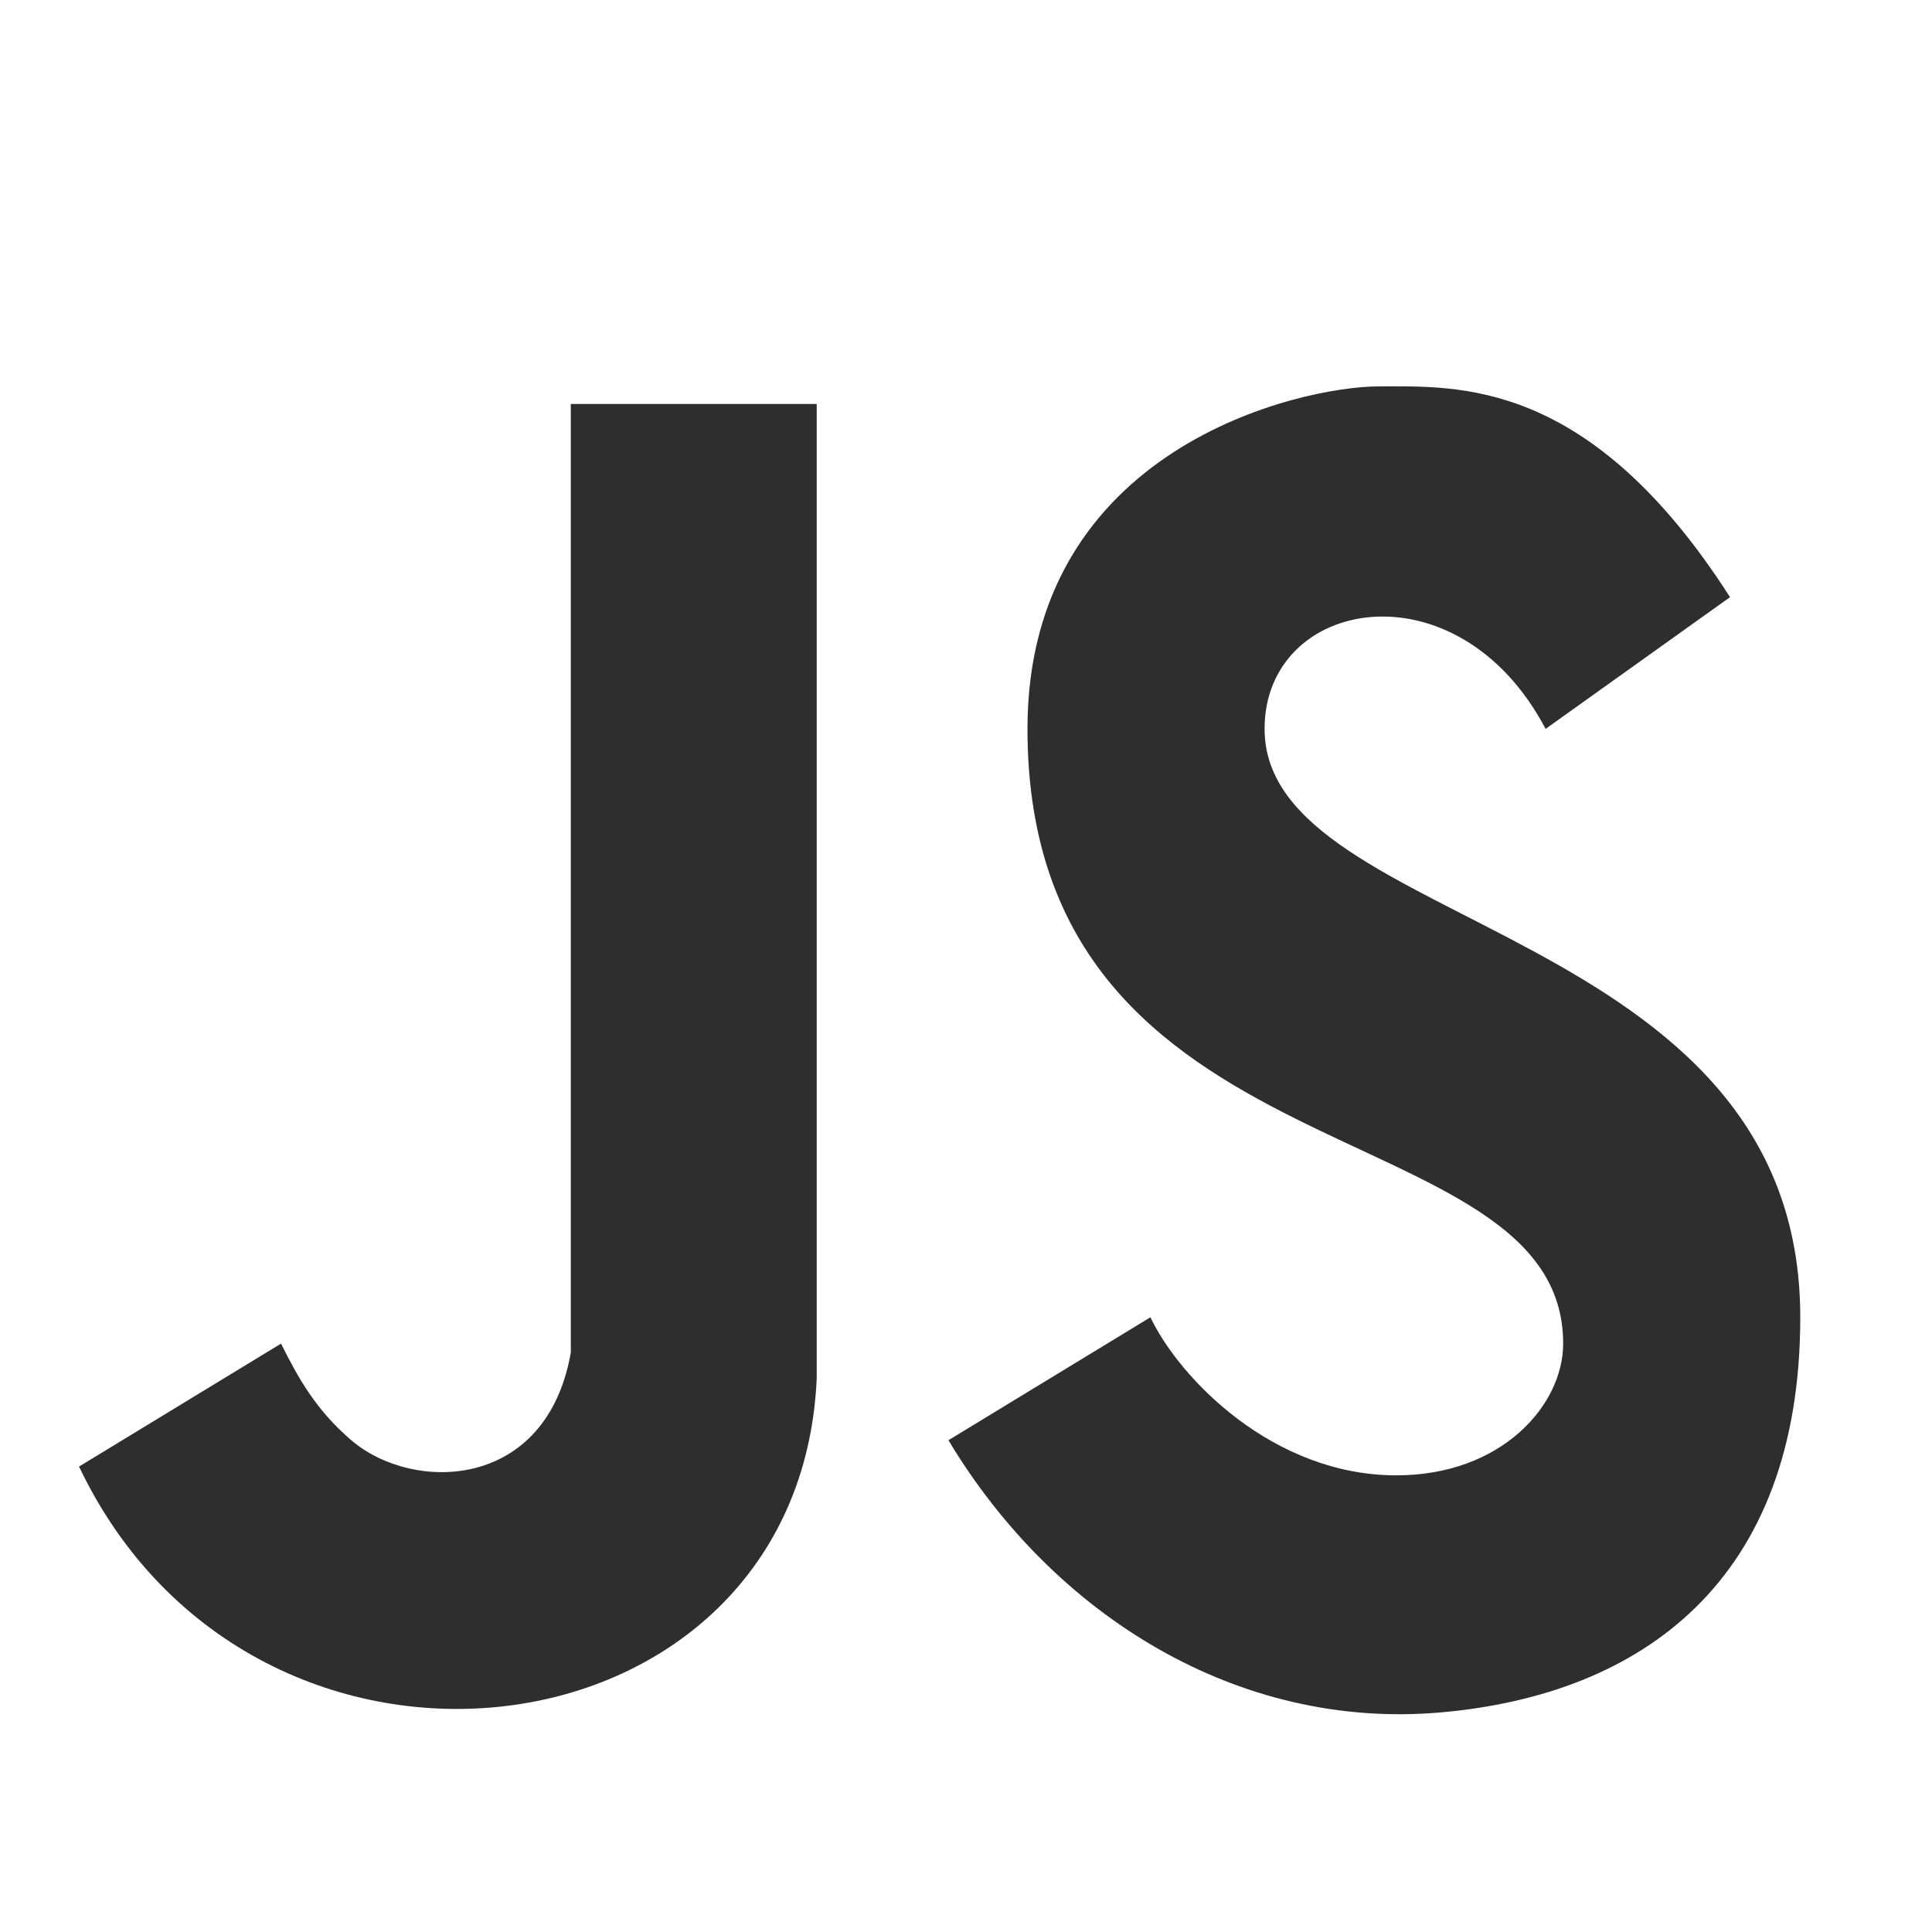 <svg width="110" height="110" viewBox="0 0 110 110" fill="none" xmlns="http://www.w3.org/2000/svg">
<path d="M98.5 34L88 41.5C83 32 72 34 72 41.5C72 53 102.5 52.5 102.5 75C102.5 90 93.5 96.5 82 97.5C70.5 98.5 60 92 54 82L65.5 75C67.167 78.5 72.5 84 79.5 84C85.5 84 89 80 89 76.5C89 63 58.5 67.5 58.5 41.5C58.5 25.5 74 22 78.5 22C83 22 90.5 21.5 98.5 34Z" fill="#2E2E2E"/>
<path d="M32.5 23H46.5V78.5C45.5 100.5 14.5 104.5 4.5 83.5L16 76.5C17 78.5 18 80.286 20 82C23.5 85 31.128 84.892 32.5 77V23Z" fill="#2E2E2E"/>
</svg>
